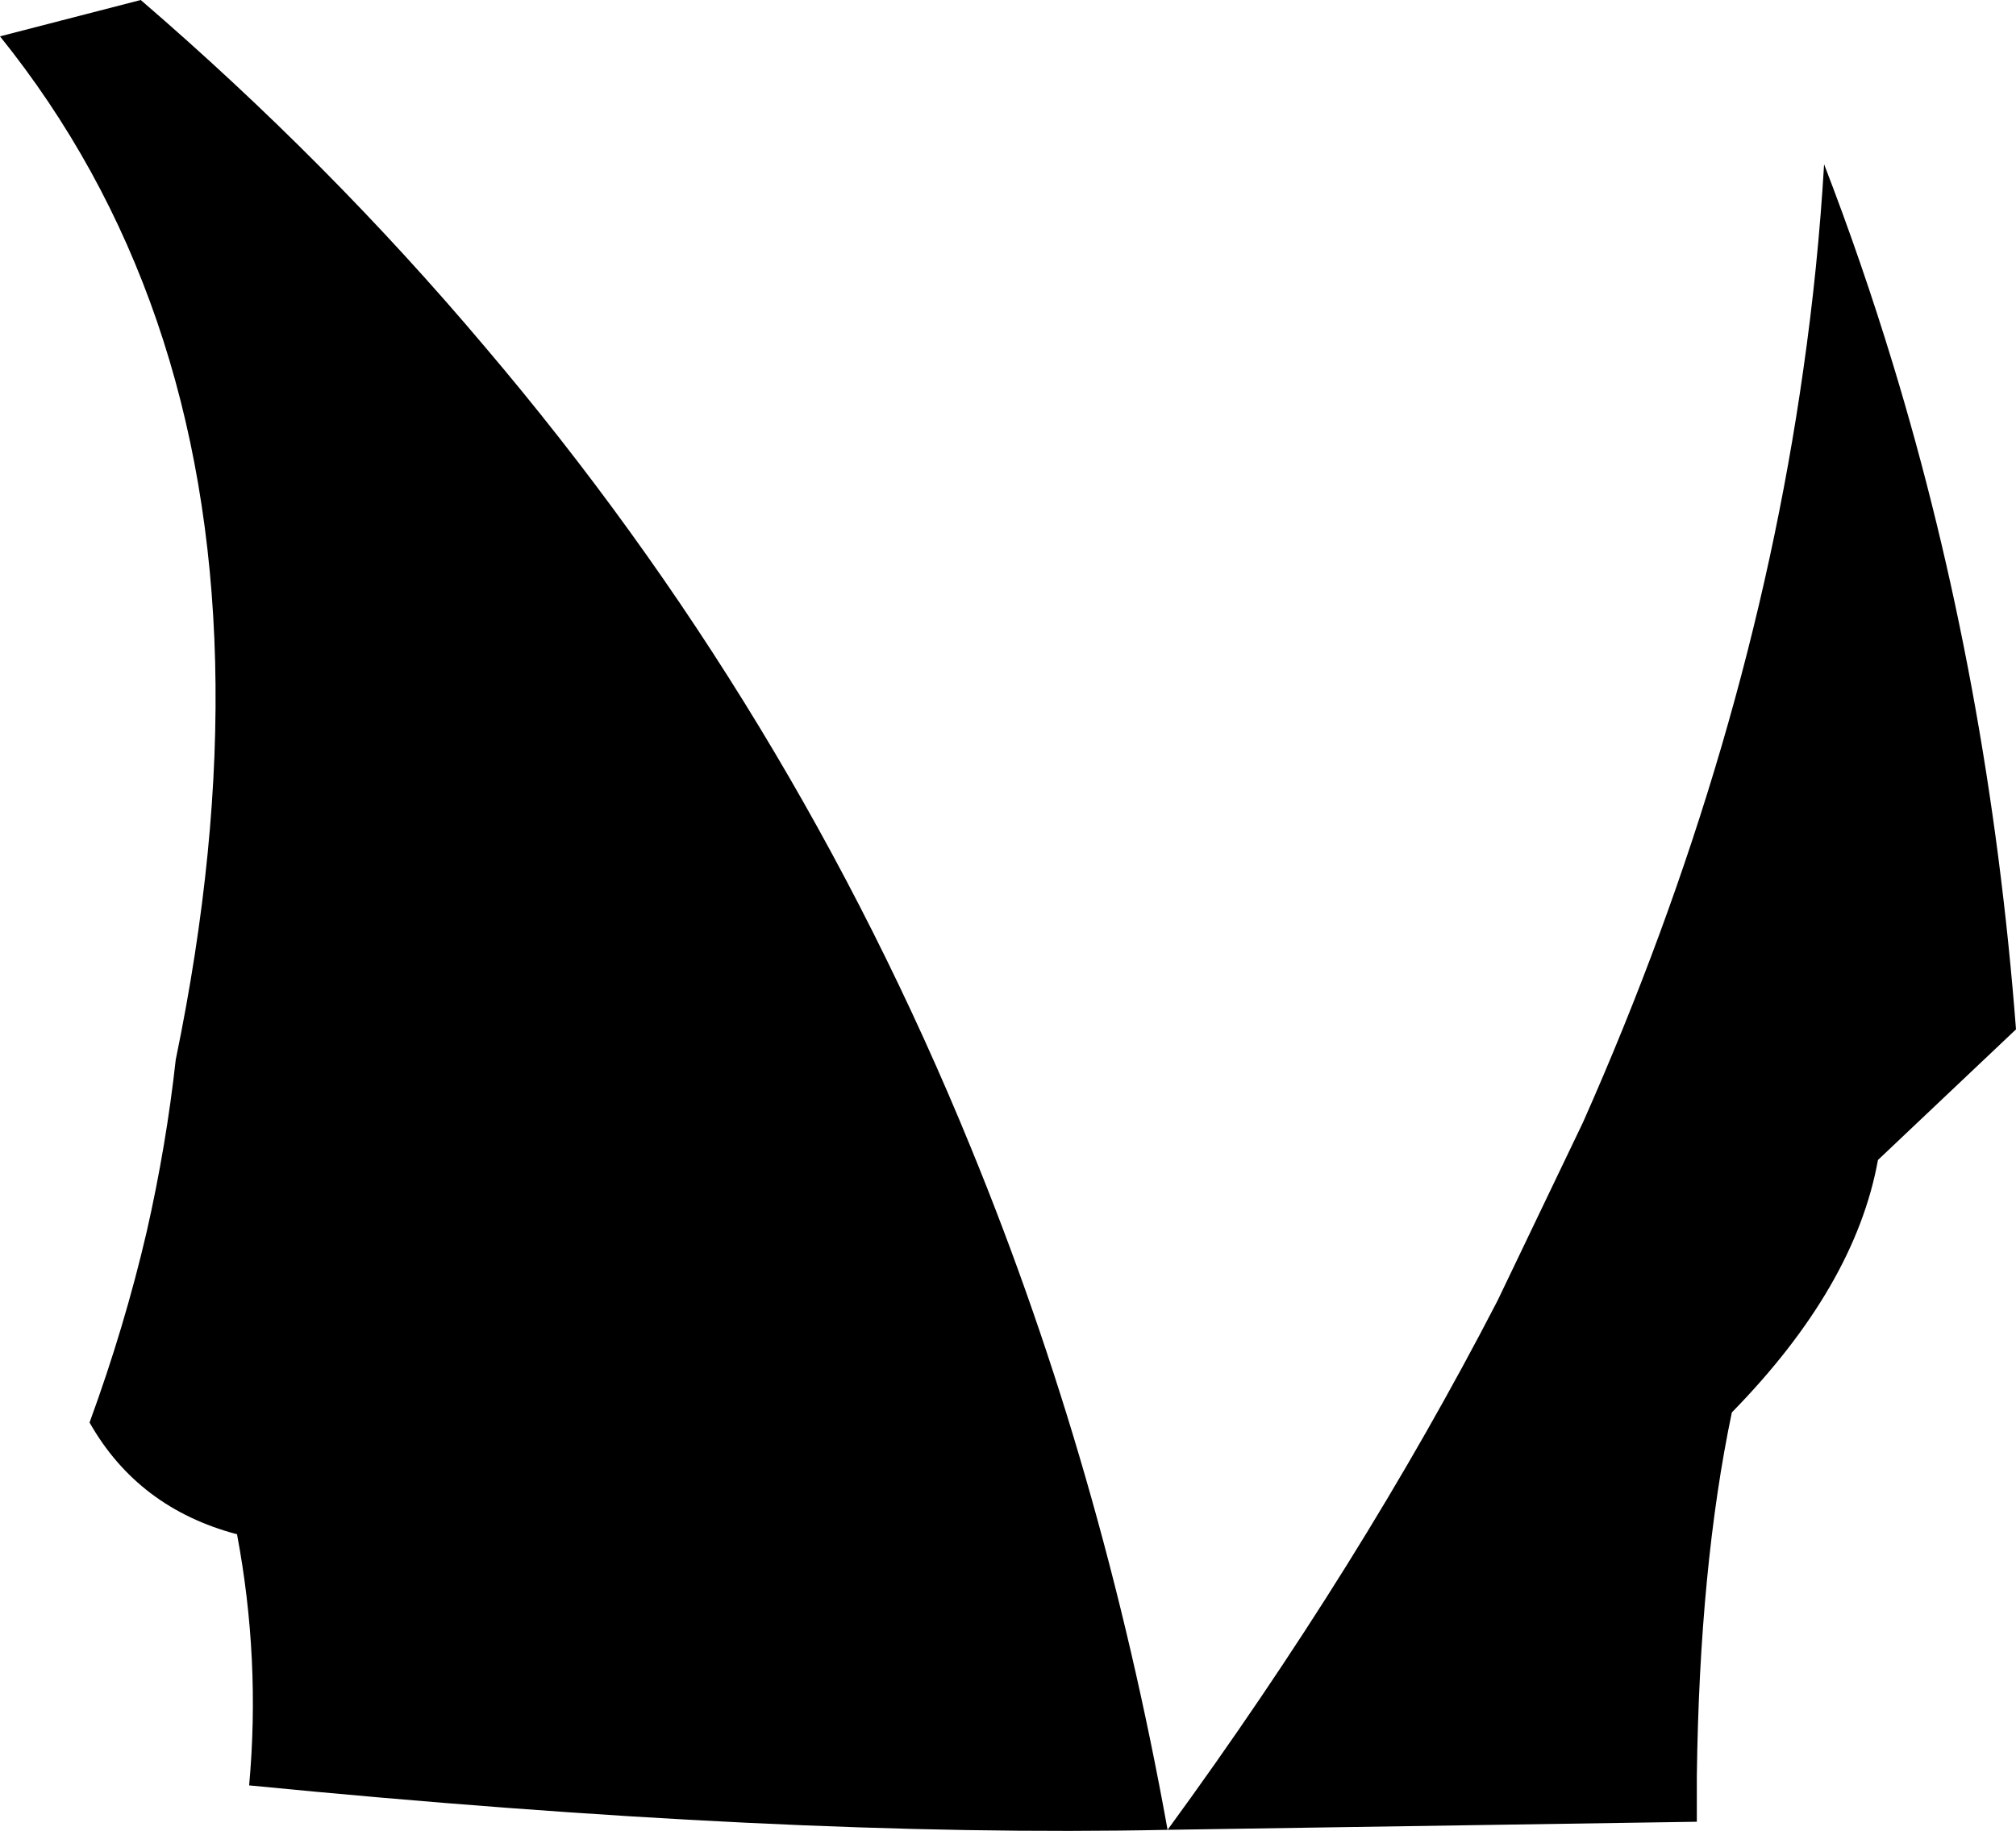 <?xml version="1.0" encoding="UTF-8" standalone="no"?>
<svg xmlns:xlink="http://www.w3.org/1999/xlink" height="136.0px" width="149.7px" xmlns="http://www.w3.org/2000/svg">
  <g transform="matrix(1.0, 0.0, 0.0, 1.0, -143.6, -110.85)">
    <path d="M215.7 196.1 Q225.45 219.85 230.3 246.75 244.65 227.1 254.8 207.45 L261.15 194.2 Q273.55 166.25 277.5 138.35 278.6 130.7 279.05 123.05 281.85 130.3 284.15 137.85 291.3 161.3 293.3 187.3 L283.05 197.0 Q281.35 206.4 272.2 215.75 269.8 227.2 269.6 242.75 L269.6 246.15 230.3 246.75 Q201.85 247.35 162.1 243.45 162.95 234.1 161.2 224.8 153.85 222.85 150.25 216.5 152.85 209.4 154.5 202.3 155.95 195.9 156.65 189.55 163.2 157.85 155.25 134.7 151.25 123.05 143.6 113.55 L154.05 110.85 Q168.05 122.9 179.6 136.6 202.3 163.3 215.7 196.1" fill="#000000" fill-rule="evenodd" stroke="none"/>
  </g>
</svg>
